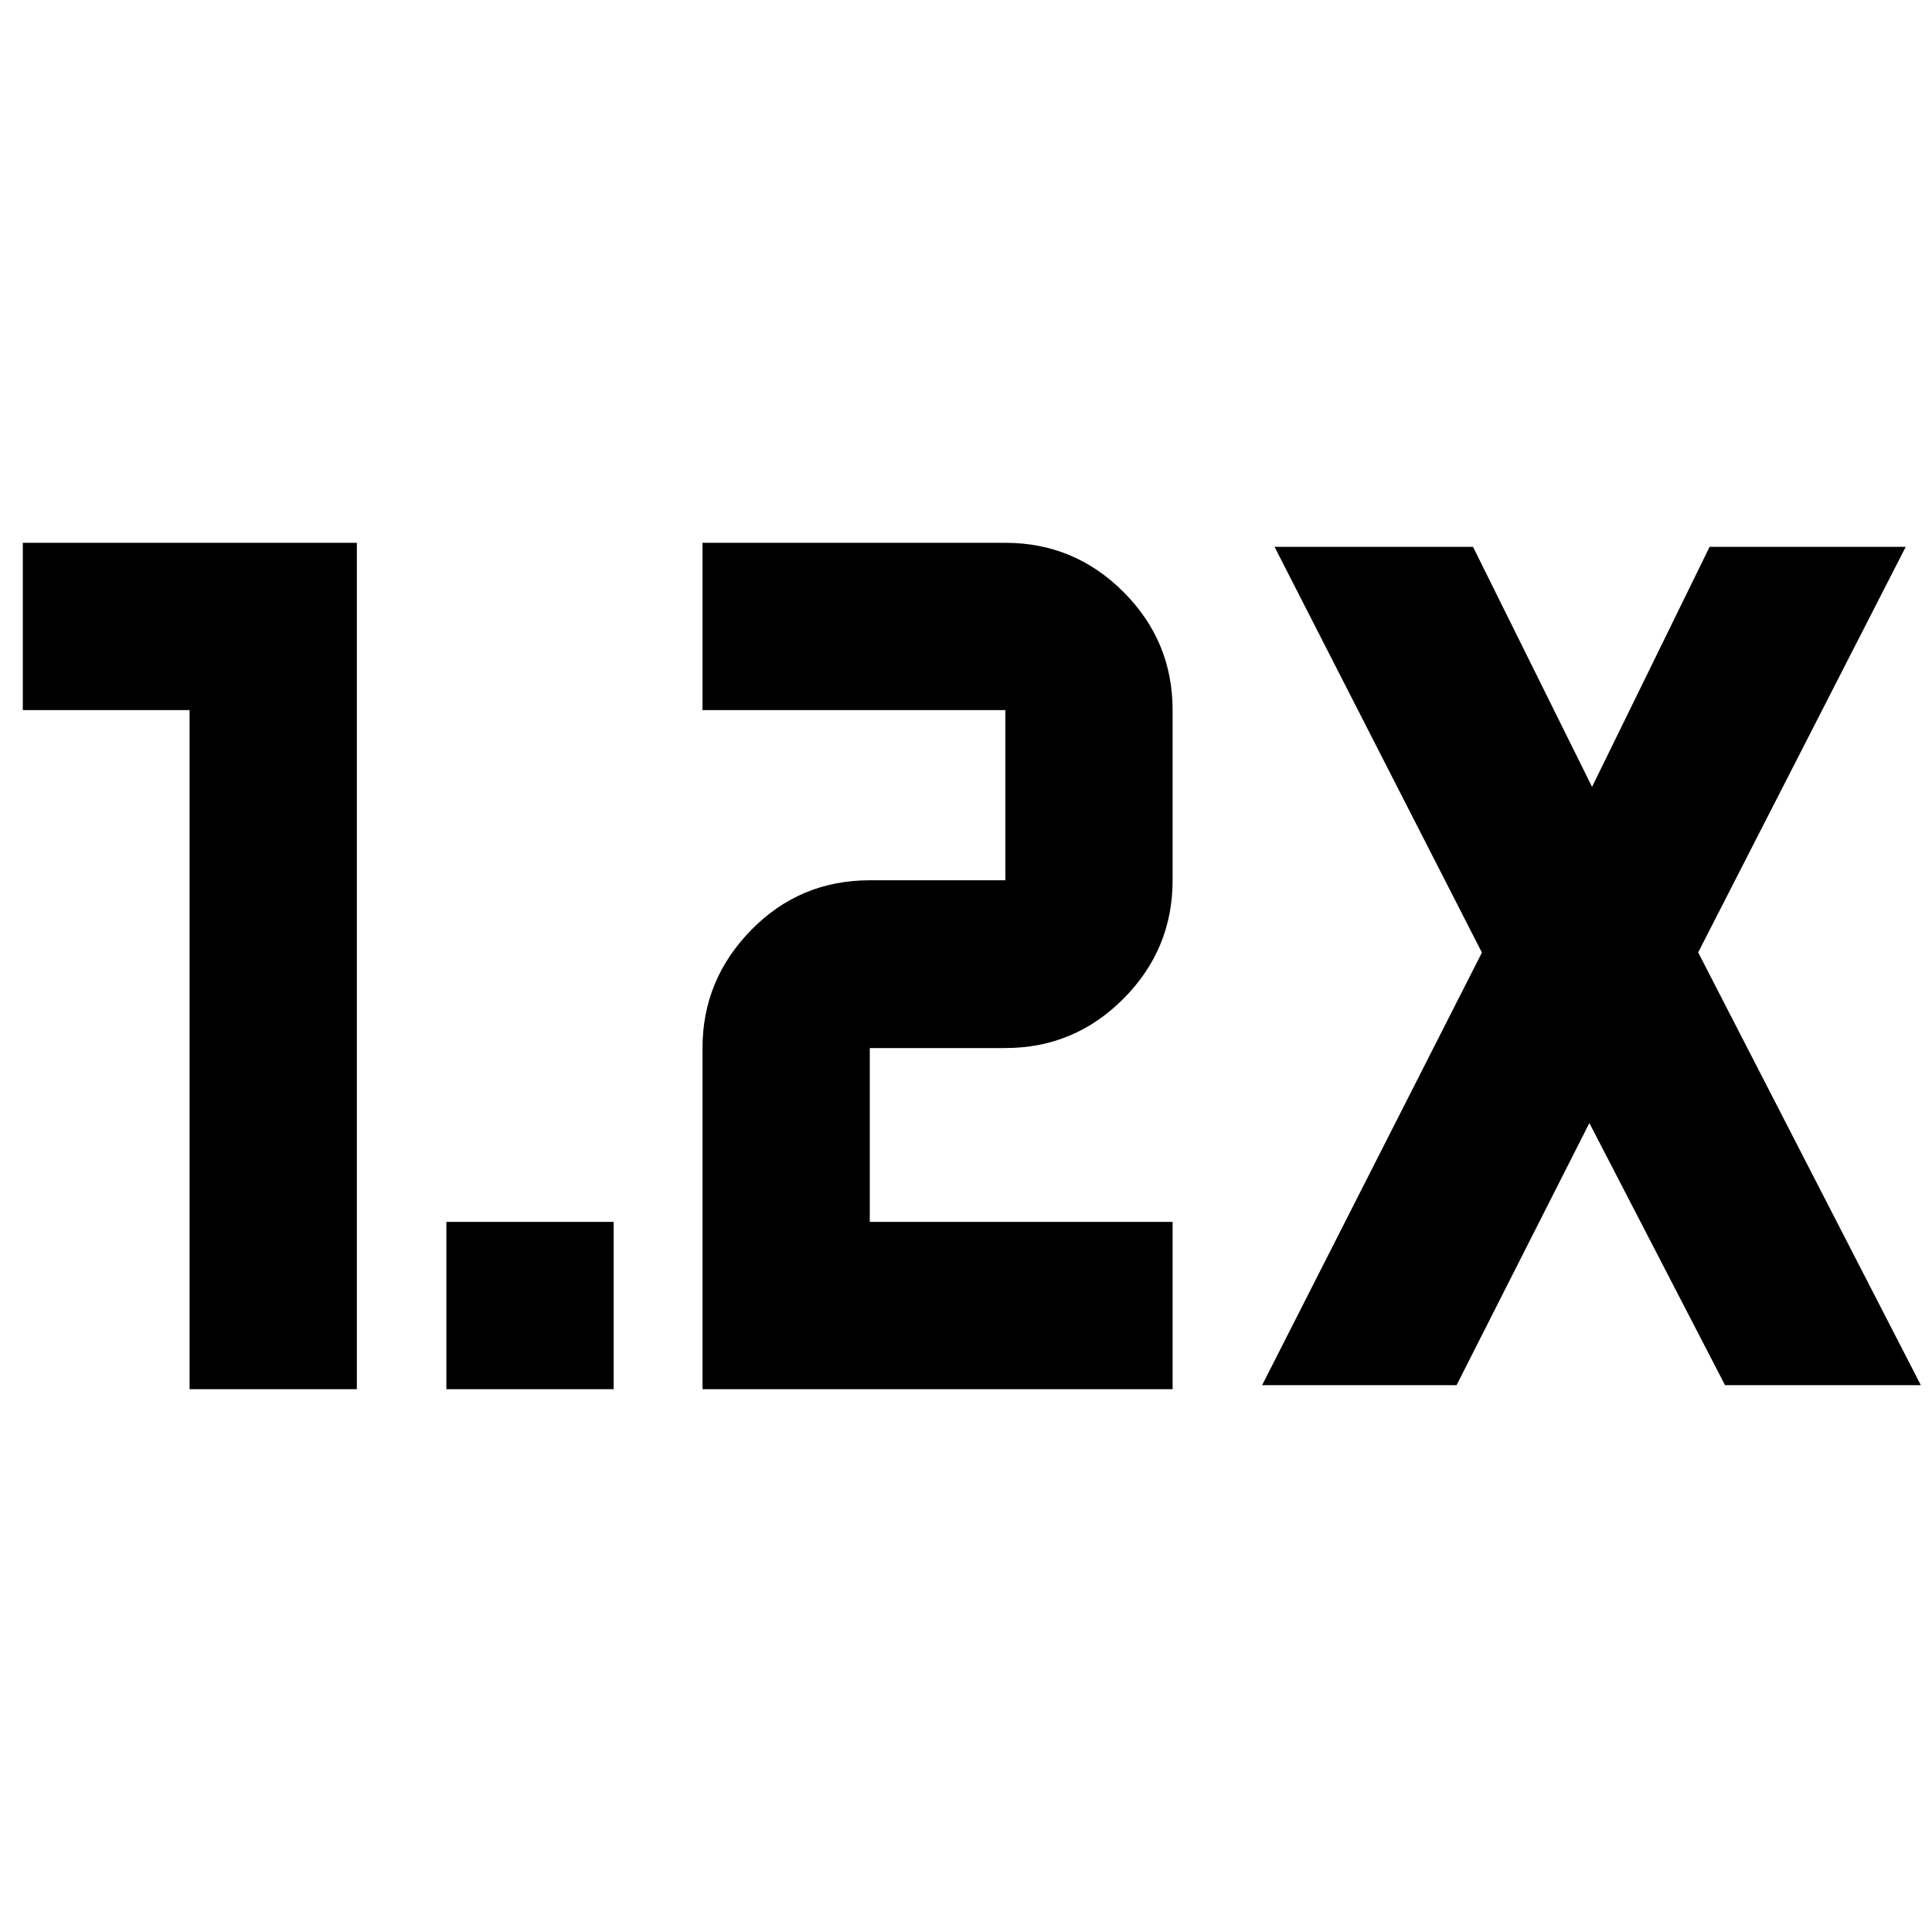 <svg xmlns="http://www.w3.org/2000/svg" height="40" viewBox="0 -960 960 960" width="40"><path d="M221.8-269.72v-83.13h83.12v83.13H221.8Zm127.27 0v-169.51q0-33.96 24.19-58.66 24.2-24.7 58.93-24.7h67.35v-84.56H349.07v-83.13h150.47q34.3 0 58.71 24.42 24.41 24.41 24.41 58.71v84.56q0 34.3-24.41 58.83t-58.71 24.53h-67.35v86.38h150.47v83.13H349.07Zm-254.87 0v-337.43H11.34v-83.13h165.98v420.56H94.2Zm532.94-2 109.21-214.95-103.04-201.61h98.62l59.15 119.27 58.41-119.27h97.45L843.81-486.75l110.64 215.03h-97.29l-67.41-130.25-65.99 130.25h-96.62Z"/></svg>